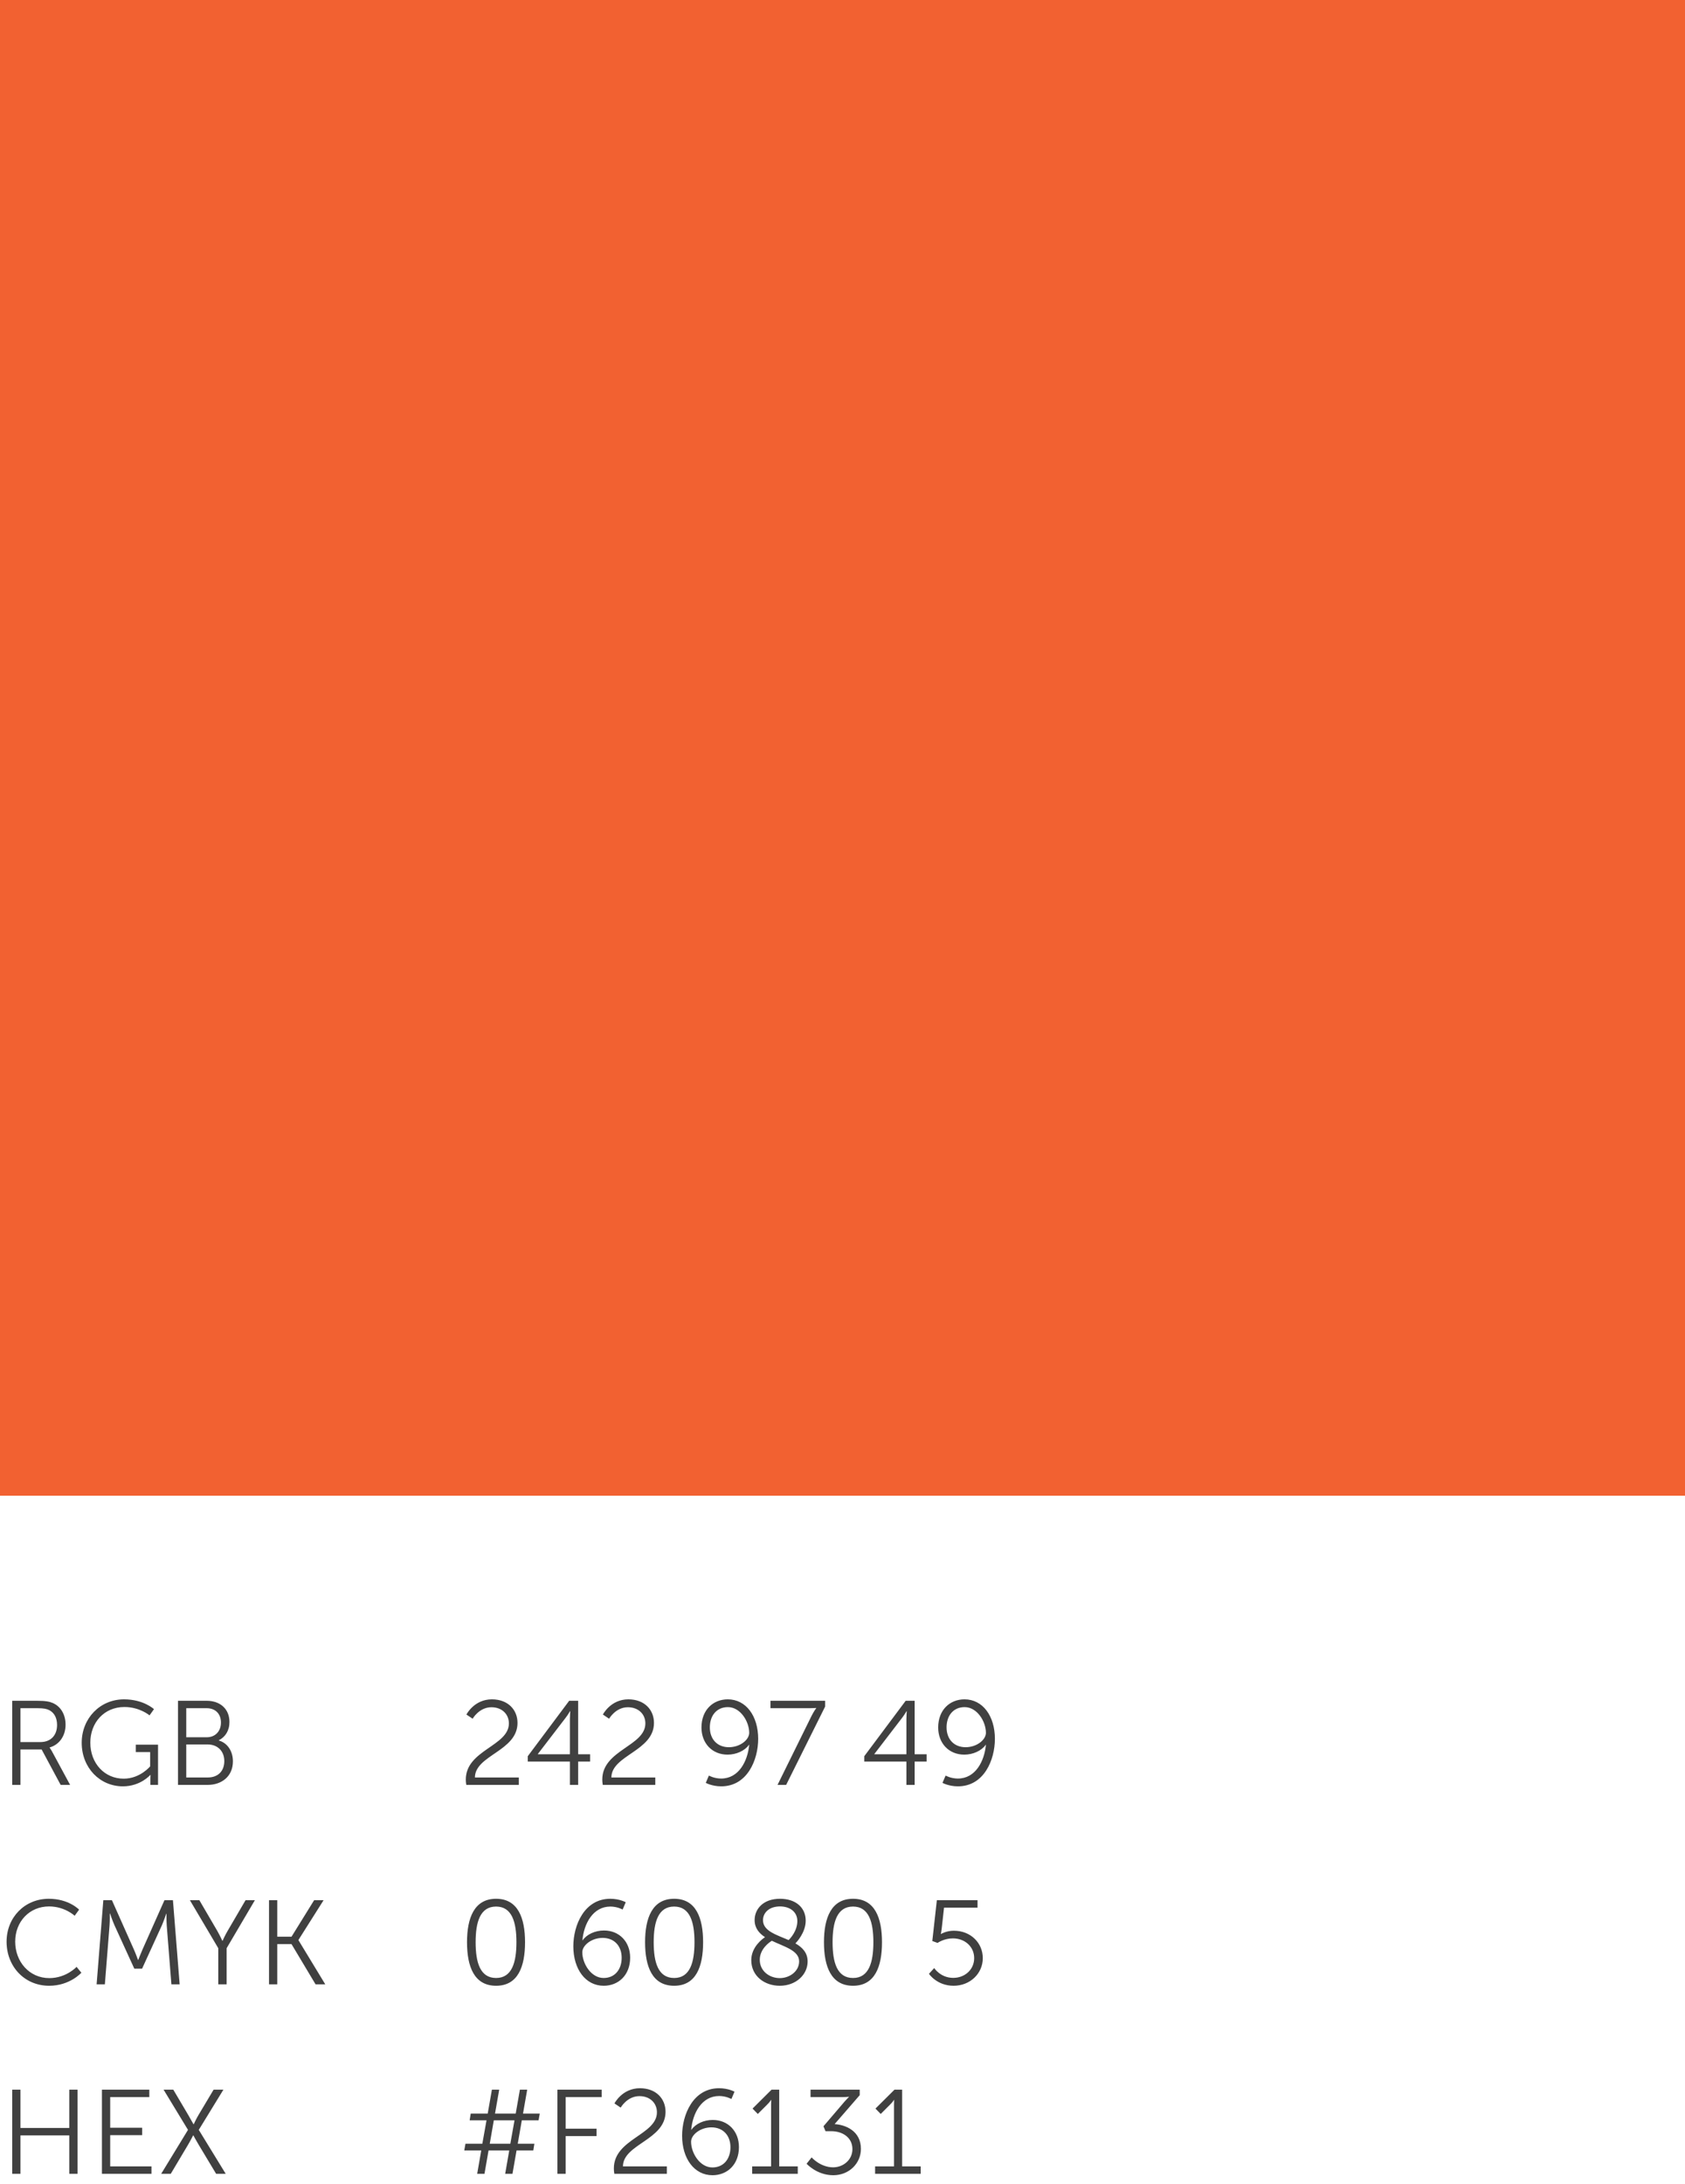 <svg width="169" height="219" viewBox="0 0 169 219" fill="none" xmlns="http://www.w3.org/2000/svg">
<rect width="169" height="150" fill="#F26131"/>
<path d="M46.768 179H52.036V178.256H47.632C47.644 176.012 51.904 175.616 51.904 172.784C51.904 171.464 50.944 170.42 49.336 170.42C47.548 170.42 46.78 171.944 46.78 171.944L47.404 172.364C47.404 172.364 48.052 171.212 49.288 171.212C50.344 171.212 51.04 171.908 51.04 172.832C51.04 175.112 46.72 175.496 46.72 178.46C46.72 178.628 46.732 178.808 46.768 179ZM52.935 176.66H57.159V179H57.987V176.66H59.187V175.928H57.987V170.564H57.087L52.935 176.12V176.66ZM53.943 175.928V175.904L56.751 172.244C56.979 171.944 57.171 171.608 57.171 171.608H57.195C57.195 171.608 57.159 172.04 57.159 172.4V175.928H53.943ZM60.456 179H65.724V178.256H61.319C61.331 176.012 65.591 175.616 65.591 172.784C65.591 171.464 64.632 170.42 63.023 170.42C61.236 170.42 60.468 171.944 60.468 171.944L61.092 172.364C61.092 172.364 61.739 171.212 62.975 171.212C64.031 171.212 64.728 171.908 64.728 172.832C64.728 175.112 60.407 175.496 60.407 178.46C60.407 178.628 60.419 178.808 60.456 179ZM72.335 179.144C74.951 179.144 76.043 176.492 76.043 174.38C76.043 172.1 74.831 170.42 72.995 170.42C71.519 170.42 70.355 171.488 70.355 173.24C70.355 174.836 71.435 175.964 72.971 175.964C73.847 175.964 74.699 175.58 75.119 174.98H75.143C74.987 176.624 74.099 178.364 72.323 178.364C71.627 178.364 71.099 178.064 71.099 178.064L70.787 178.796C70.787 178.796 71.411 179.144 72.335 179.144ZM73.103 175.22C71.951 175.22 71.195 174.428 71.195 173.228C71.195 172.064 71.867 171.2 73.007 171.2C74.267 171.2 75.143 172.652 75.143 173.78C75.143 174.464 74.243 175.22 73.103 175.22ZM77.984 179H78.848L82.76 171.14V170.564H77.276V171.308H81.224C81.644 171.308 81.86 171.284 81.86 171.284V171.308C81.86 171.308 81.62 171.632 81.392 172.088L77.984 179ZM86.685 176.66H90.909V179H91.737V176.66H92.937V175.928H91.737V170.564H90.837L86.685 176.12V176.66ZM87.693 175.928V175.904L90.501 172.244C90.729 171.944 90.921 171.608 90.921 171.608H90.945C90.945 171.608 90.909 172.04 90.909 172.4V175.928H87.693ZM96.078 179.144C98.694 179.144 99.785 176.492 99.785 174.38C99.785 172.1 98.573 170.42 96.737 170.42C95.261 170.42 94.097 171.488 94.097 173.24C94.097 174.836 95.177 175.964 96.713 175.964C97.59 175.964 98.442 175.58 98.862 174.98H98.885C98.73 176.624 97.841 178.364 96.066 178.364C95.37 178.364 94.841 178.064 94.841 178.064L94.529 178.796C94.529 178.796 95.153 179.144 96.078 179.144ZM96.846 175.22C95.694 175.22 94.938 174.428 94.938 173.228C94.938 172.064 95.609 171.2 96.749 171.2C98.01 171.2 98.885 172.652 98.885 173.78C98.885 174.464 97.986 175.22 96.846 175.22Z" fill="#404040"/>
<path d="M49.756 199.144C51.952 199.144 52.66 197.224 52.66 194.776C52.66 192.352 51.952 190.42 49.756 190.42C47.56 190.42 46.84 192.352 46.84 194.776C46.84 197.224 47.56 199.144 49.756 199.144ZM49.756 198.364C48.148 198.364 47.704 196.792 47.704 194.776C47.704 192.772 48.148 191.2 49.756 191.2C51.352 191.2 51.796 192.772 51.796 194.776C51.796 196.792 51.352 198.364 49.756 198.364ZM60.551 199.144C62.027 199.144 63.203 198.076 63.203 196.324C63.203 194.728 62.111 193.6 60.575 193.6C59.699 193.6 58.847 193.984 58.439 194.584H58.415C58.559 192.94 59.459 191.2 61.223 191.2C61.919 191.2 62.447 191.5 62.447 191.5L62.759 190.768C62.759 190.768 62.147 190.42 61.211 190.42C58.607 190.42 57.503 193.072 57.503 195.184C57.503 197.464 58.715 199.144 60.551 199.144ZM60.539 198.364C59.279 198.364 58.403 196.912 58.403 195.784C58.403 195.1 59.315 194.344 60.443 194.344C61.595 194.344 62.351 195.136 62.351 196.336C62.351 197.5 61.679 198.364 60.539 198.364ZM67.615 199.144C69.811 199.144 70.519 197.224 70.519 194.776C70.519 192.352 69.811 190.42 67.615 190.42C65.419 190.42 64.699 192.352 64.699 194.776C64.699 197.224 65.419 199.144 67.615 199.144ZM67.615 198.364C66.007 198.364 65.563 196.792 65.563 194.776C65.563 192.772 66.007 191.2 67.615 191.2C69.211 191.2 69.655 192.772 69.655 194.776C69.655 196.792 69.211 198.364 67.615 198.364ZM75.35 196.576C75.35 198.172 76.682 199.144 78.206 199.144C79.838 199.144 81.002 198.028 81.002 196.708C81.002 195.832 80.474 195.292 79.778 194.896C79.874 194.8 80.81 193.816 80.81 192.616C80.81 191.296 79.802 190.42 78.23 190.42C76.526 190.42 75.686 191.464 75.686 192.556C75.686 193.36 76.13 193.876 76.73 194.272C76.538 194.392 75.35 195.22 75.35 196.576ZM80.15 196.696C80.15 197.692 79.202 198.376 78.206 198.376C77.186 198.376 76.202 197.68 76.202 196.54C76.202 195.46 77.15 194.788 77.414 194.632C78.662 195.232 80.15 195.604 80.15 196.696ZM76.526 192.568C76.526 191.812 77.15 191.188 78.23 191.188C79.25 191.188 79.97 191.752 79.97 192.652C79.97 193.66 79.25 194.416 79.094 194.56C77.882 194.032 76.526 193.66 76.526 192.568ZM85.557 199.144C87.753 199.144 88.461 197.224 88.461 194.776C88.461 192.352 87.753 190.42 85.557 190.42C83.361 190.42 82.641 192.352 82.641 194.776C82.641 197.224 83.361 199.144 85.557 199.144ZM85.557 198.364C83.949 198.364 83.505 196.792 83.505 194.776C83.505 192.772 83.949 191.2 85.557 191.2C87.153 191.2 87.597 192.772 87.597 194.776C87.597 196.792 87.153 198.364 85.557 198.364ZM93.171 197.944C93.171 197.944 93.963 199.144 95.643 199.144C97.287 199.144 98.571 197.932 98.571 196.372C98.571 194.848 97.359 193.624 95.667 193.624C94.911 193.624 94.383 193.948 94.383 193.948H94.359C94.359 193.948 94.407 193.768 94.443 193.468L94.683 191.308H98.043V190.564H93.963L93.507 194.656L94.035 194.848C94.035 194.848 94.671 194.392 95.571 194.392C96.771 194.392 97.707 195.22 97.707 196.372C97.707 197.524 96.771 198.352 95.607 198.352C94.323 198.352 93.699 197.368 93.699 197.368L93.171 197.944Z" fill="#404040"/>
<path d="M47.86 218H48.592L49 215.66H51.076L50.668 218H51.4L51.808 215.66H53.488L53.596 214.988H51.928L52.336 212.636H54.016L54.136 211.964H52.456L52.876 209.564H52.144L51.724 211.964H49.648L50.068 209.564H49.336L48.916 211.964H47.212L47.104 212.636H48.796L48.376 214.988H46.684L46.564 215.66H48.268L47.86 218ZM49.12 214.988L49.528 212.636H51.604L51.184 214.988H49.12ZM55.908 218H56.736V214.22H59.832V213.476H56.736V210.308H60.348V209.564H55.908V218ZM61.616 218H66.884V217.256H62.48C62.492 215.012 66.752 214.616 66.752 211.784C66.752 210.464 65.792 209.42 64.184 209.42C62.396 209.42 61.628 210.944 61.628 210.944L62.252 211.364C62.252 211.364 62.9 210.212 64.136 210.212C65.192 210.212 65.888 210.908 65.888 211.832C65.888 214.112 61.568 214.496 61.568 217.46C61.568 217.628 61.58 217.808 61.616 218ZM71.461 218.144C72.937 218.144 74.113 217.076 74.113 215.324C74.113 213.728 73.021 212.6 71.485 212.6C70.609 212.6 69.757 212.984 69.349 213.584H69.325C69.469 211.94 70.369 210.2 72.133 210.2C72.829 210.2 73.357 210.5 73.357 210.5L73.669 209.768C73.669 209.768 73.057 209.42 72.121 209.42C69.517 209.42 68.413 212.072 68.413 214.184C68.413 216.464 69.625 218.144 71.461 218.144ZM71.449 217.364C70.189 217.364 69.313 215.912 69.313 214.784C69.313 214.1 70.225 213.344 71.353 213.344C72.505 213.344 73.261 214.136 73.261 215.336C73.261 216.5 72.589 217.364 71.449 217.364ZM75.442 218H80.013V217.256H78.153V209.564H77.385L75.478 211.46L76.005 212L76.906 211.1C77.242 210.776 77.326 210.596 77.326 210.596H77.35C77.35 210.596 77.338 210.824 77.338 211.064V217.256H75.442V218ZM80.899 216.992C80.899 216.992 81.919 218.144 83.575 218.144C85.171 218.144 86.347 216.944 86.347 215.504C86.347 213.68 84.775 213.08 83.707 213.02L86.227 210.116V209.564H81.295V210.308H84.463C84.907 210.308 85.147 210.272 85.147 210.272V210.296C85.147 210.296 84.931 210.5 84.703 210.764L82.591 213.236L82.795 213.728H83.371C84.475 213.728 85.495 214.34 85.495 215.528C85.495 216.608 84.571 217.352 83.563 217.352C82.267 217.352 81.403 216.356 81.403 216.356L80.899 216.992ZM87.77 218H92.342V217.256H90.482V209.564H89.714L87.806 211.46L88.334 212L89.234 211.1C89.57 210.776 89.654 210.596 89.654 210.596H89.678C89.678 210.596 89.666 210.824 89.666 211.064V217.256H87.77V218Z" fill="#404040"/>
<path d="M1.224 179H2.052V175.448H4.176L6.084 179H7.032L5.196 175.604C5.064 175.376 4.98 175.268 4.98 175.268V175.244C5.928 174.98 6.576 174.104 6.576 172.964C6.576 171.944 6.096 171.14 5.304 170.792C4.968 170.648 4.584 170.564 3.72 170.564H1.224V179ZM2.052 174.704V171.308H3.756C4.404 171.308 4.704 171.38 4.956 171.512C5.448 171.776 5.724 172.292 5.724 172.988C5.724 174.044 5.076 174.704 4.056 174.704H2.052ZM8.195 174.776C8.195 177.284 10.019 179.144 12.323 179.144C14.099 179.144 15.071 178.004 15.071 178.004H15.095C15.095 178.004 15.083 178.184 15.083 178.364V179H15.851V174.968H13.619V175.712H15.059V177.14C15.059 177.14 14.051 178.376 12.407 178.376C10.487 178.376 9.059 176.84 9.059 174.764C9.059 172.76 10.439 171.188 12.479 171.188C14.015 171.188 14.999 172.028 14.999 172.028L15.443 171.404C15.443 171.404 14.399 170.42 12.443 170.42C10.019 170.42 8.195 172.34 8.195 174.776ZM17.853 179H20.829C22.245 179 23.361 178.136 23.361 176.636C23.361 175.616 22.809 174.788 21.945 174.548V174.524C22.593 174.2 23.013 173.564 23.013 172.688C23.013 171.368 22.065 170.564 20.733 170.564H17.853V179ZM18.681 174.224V171.308H20.721C21.621 171.308 22.161 171.884 22.161 172.748C22.161 173.624 21.585 174.224 20.733 174.224H18.681ZM18.681 178.256V174.944H20.829C21.813 174.944 22.497 175.604 22.497 176.612C22.497 177.62 21.861 178.256 20.841 178.256H18.681Z" fill="#404040"/>
<path d="M0.66 194.728C0.66 197.188 2.436 199.144 4.932 199.144C7.008 199.144 8.16 197.836 8.16 197.836L7.68 197.248C7.68 197.248 6.648 198.376 4.944 198.376C2.94 198.376 1.524 196.732 1.524 194.716C1.524 192.724 2.94 191.188 4.92 191.188C6.504 191.188 7.488 192.124 7.488 192.124L7.932 191.512C7.932 191.512 6.912 190.42 4.896 190.42C2.484 190.42 0.66 192.28 0.66 194.728ZM9.69 199H10.518L10.986 193.096C11.023 192.64 11.011 191.896 11.011 191.896H11.034C11.034 191.896 11.299 192.676 11.491 193.096L13.47 197.428H14.251L16.23 193.096C16.422 192.664 16.674 191.92 16.674 191.92H16.698C16.698 191.92 16.686 192.64 16.723 193.096L17.191 199H18.018L17.346 190.564H16.494L14.287 195.52C14.095 195.952 13.867 196.552 13.867 196.552H13.842C13.842 196.552 13.627 195.952 13.434 195.52L11.226 190.564H10.363L9.69 199ZM21.891 199H22.731V195.376L25.563 190.564H24.627L22.839 193.624C22.575 194.068 22.323 194.632 22.323 194.632H22.299C22.299 194.632 22.035 194.056 21.783 193.624L19.995 190.564H19.047L21.891 195.376V199ZM26.982 199H27.81V194.968H29.238L31.65 199H32.622L29.934 194.572V194.548L32.454 190.564H31.506L29.238 194.224H27.81V190.564H26.982V199Z" fill="#404040"/>
<path d="M1.224 218H2.052V214.148H6.948V218H7.776V209.564H6.948V213.404H2.052V209.564H1.224V218ZM10.224 218H15.192V217.256H11.052V214.124H14.256V213.38H11.052V210.308H14.976V209.564H10.224V218ZM16.168 218H17.128L18.855 215.096C19.119 214.652 19.372 214.148 19.372 214.148H19.395C19.395 214.148 19.66 214.652 19.924 215.084L21.675 218H22.636L19.936 213.596L22.407 209.564H21.424L19.936 212.06C19.672 212.492 19.431 213.032 19.431 213.032H19.407C19.407 213.032 19.108 212.492 18.855 212.06L17.38 209.564H16.407L18.855 213.596L16.168 218Z" fill="#404040"/>
</svg>
